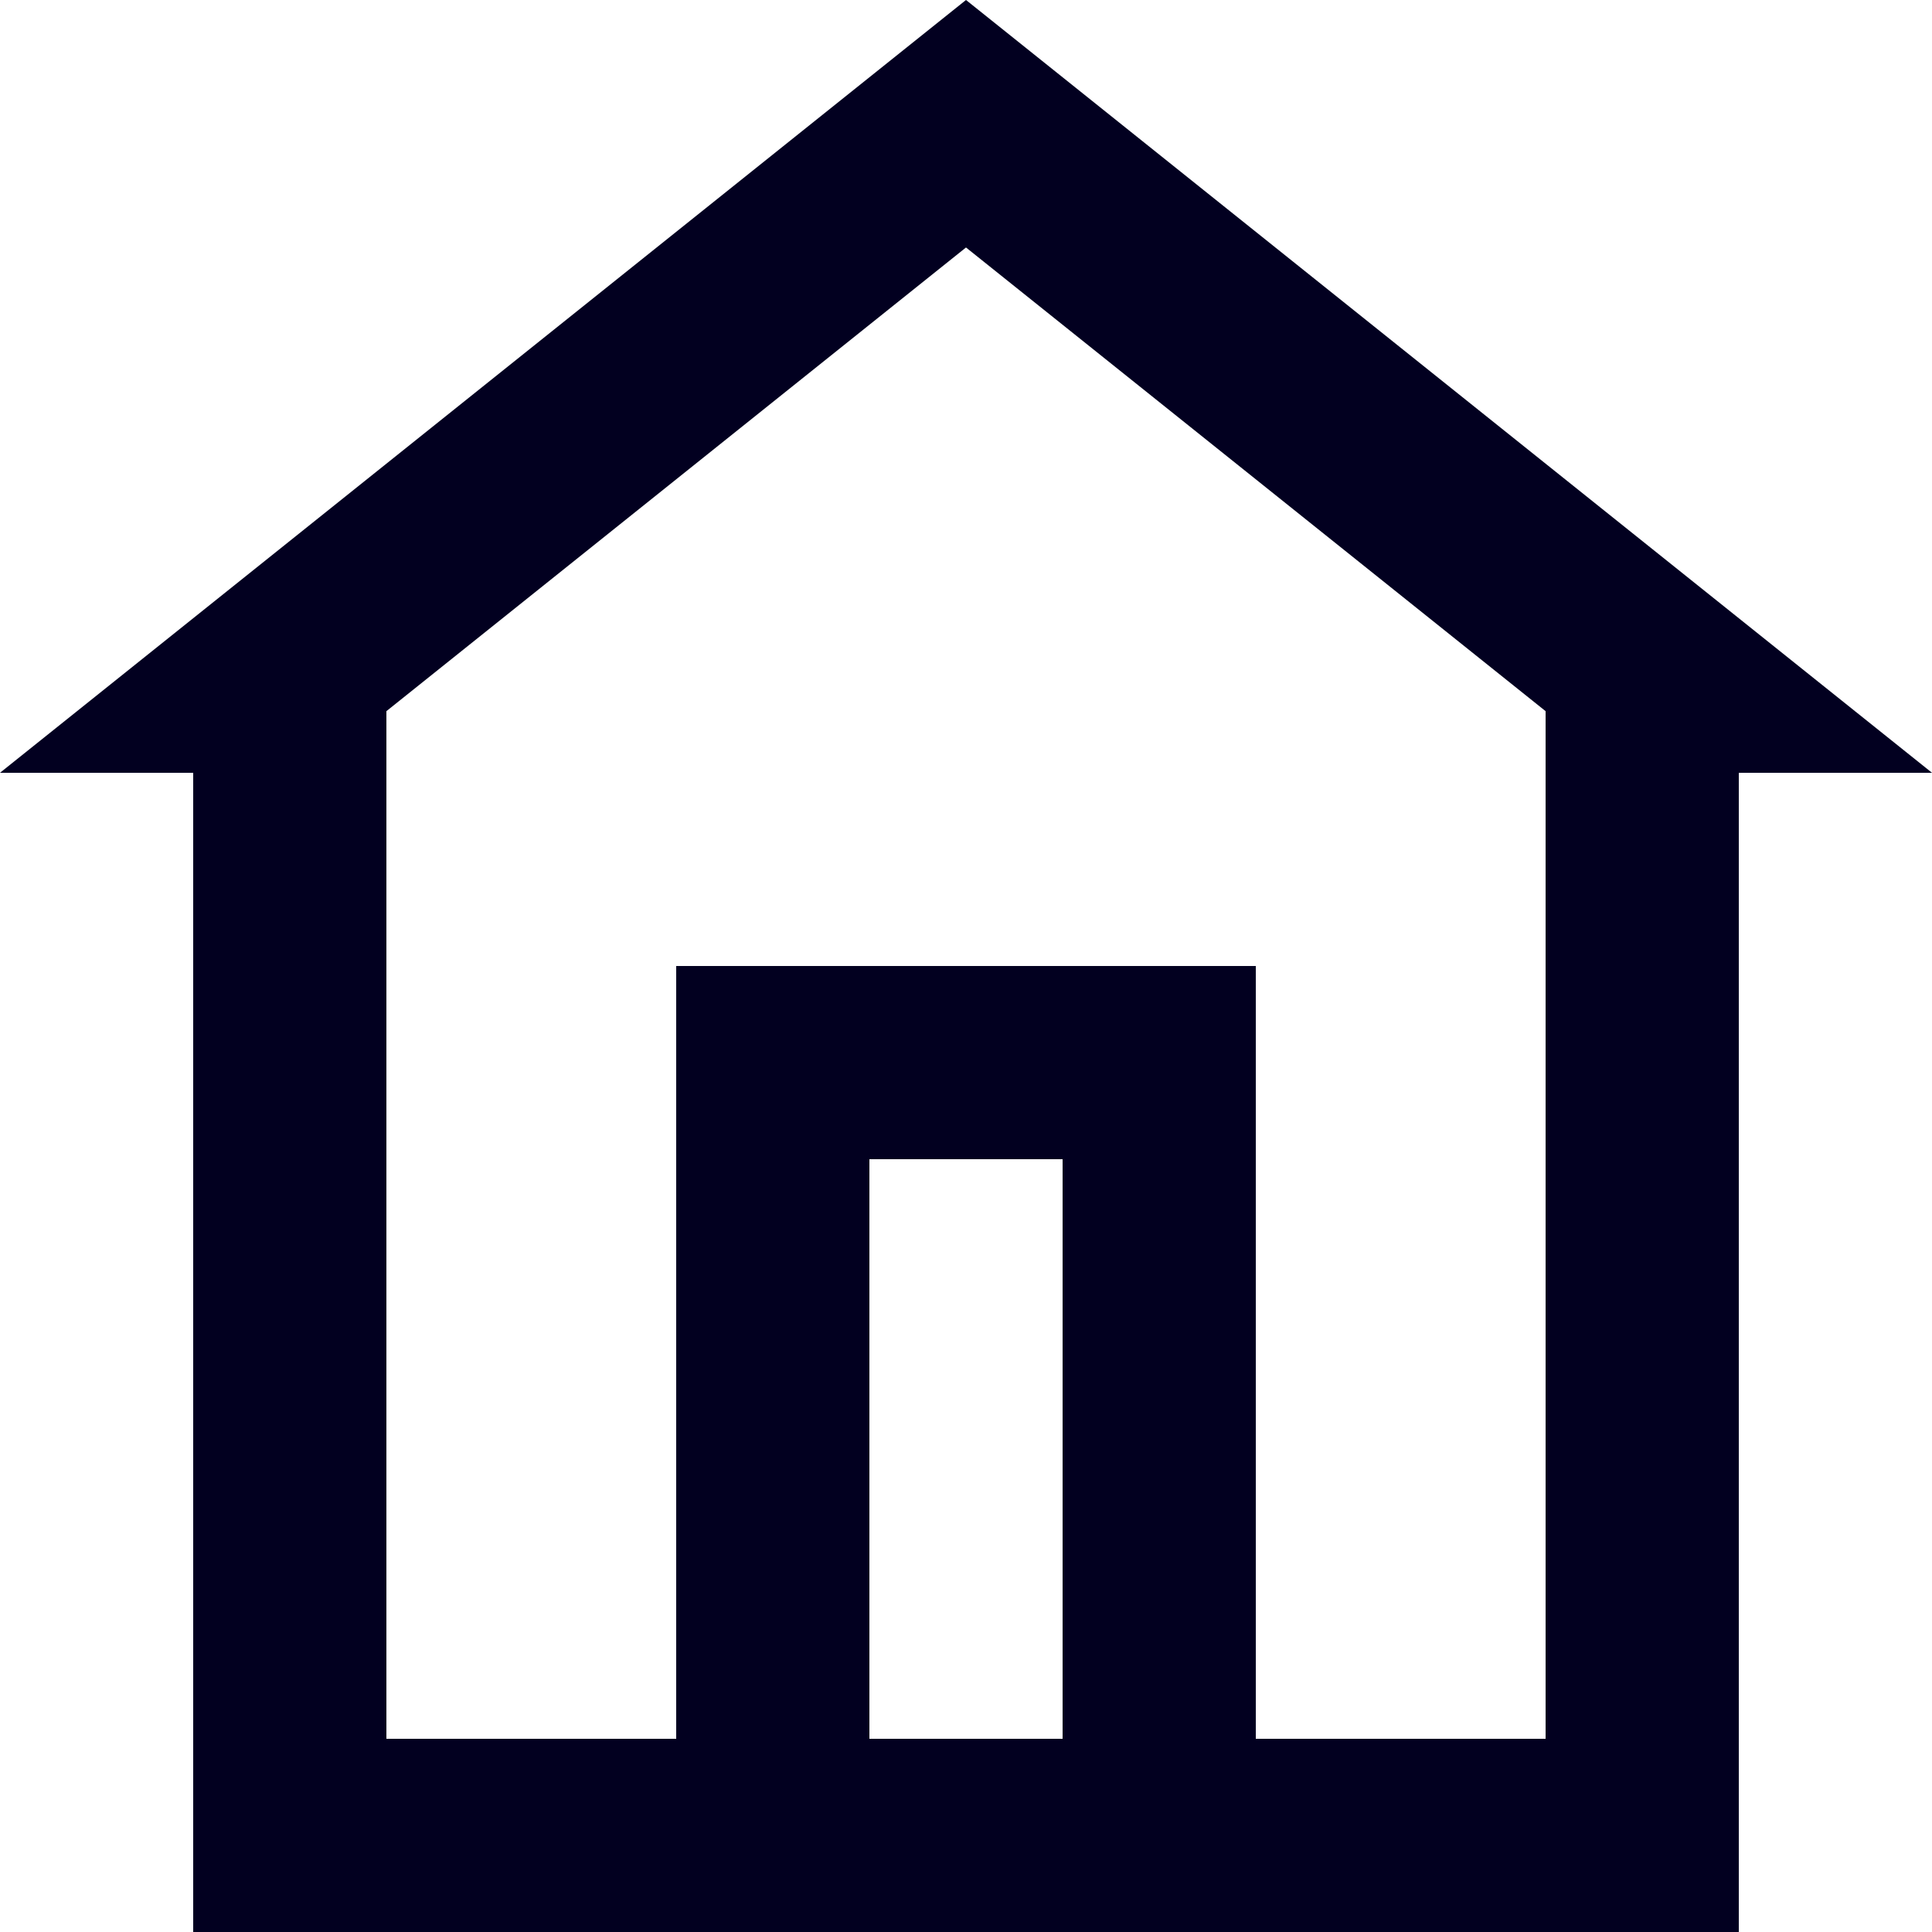 <svg width="20" height="20" viewBox="0 0 20 20" fill="none" xmlns="http://www.w3.org/2000/svg">
<path d="M2 20H18V8H20L10 0L0 8H2V20ZM11 18H9V12H11V18ZM4 7.362L10 2.562L16 7.362V18H13V10H7V18H4V7.362Z" fill="#020020"/>
</svg>
